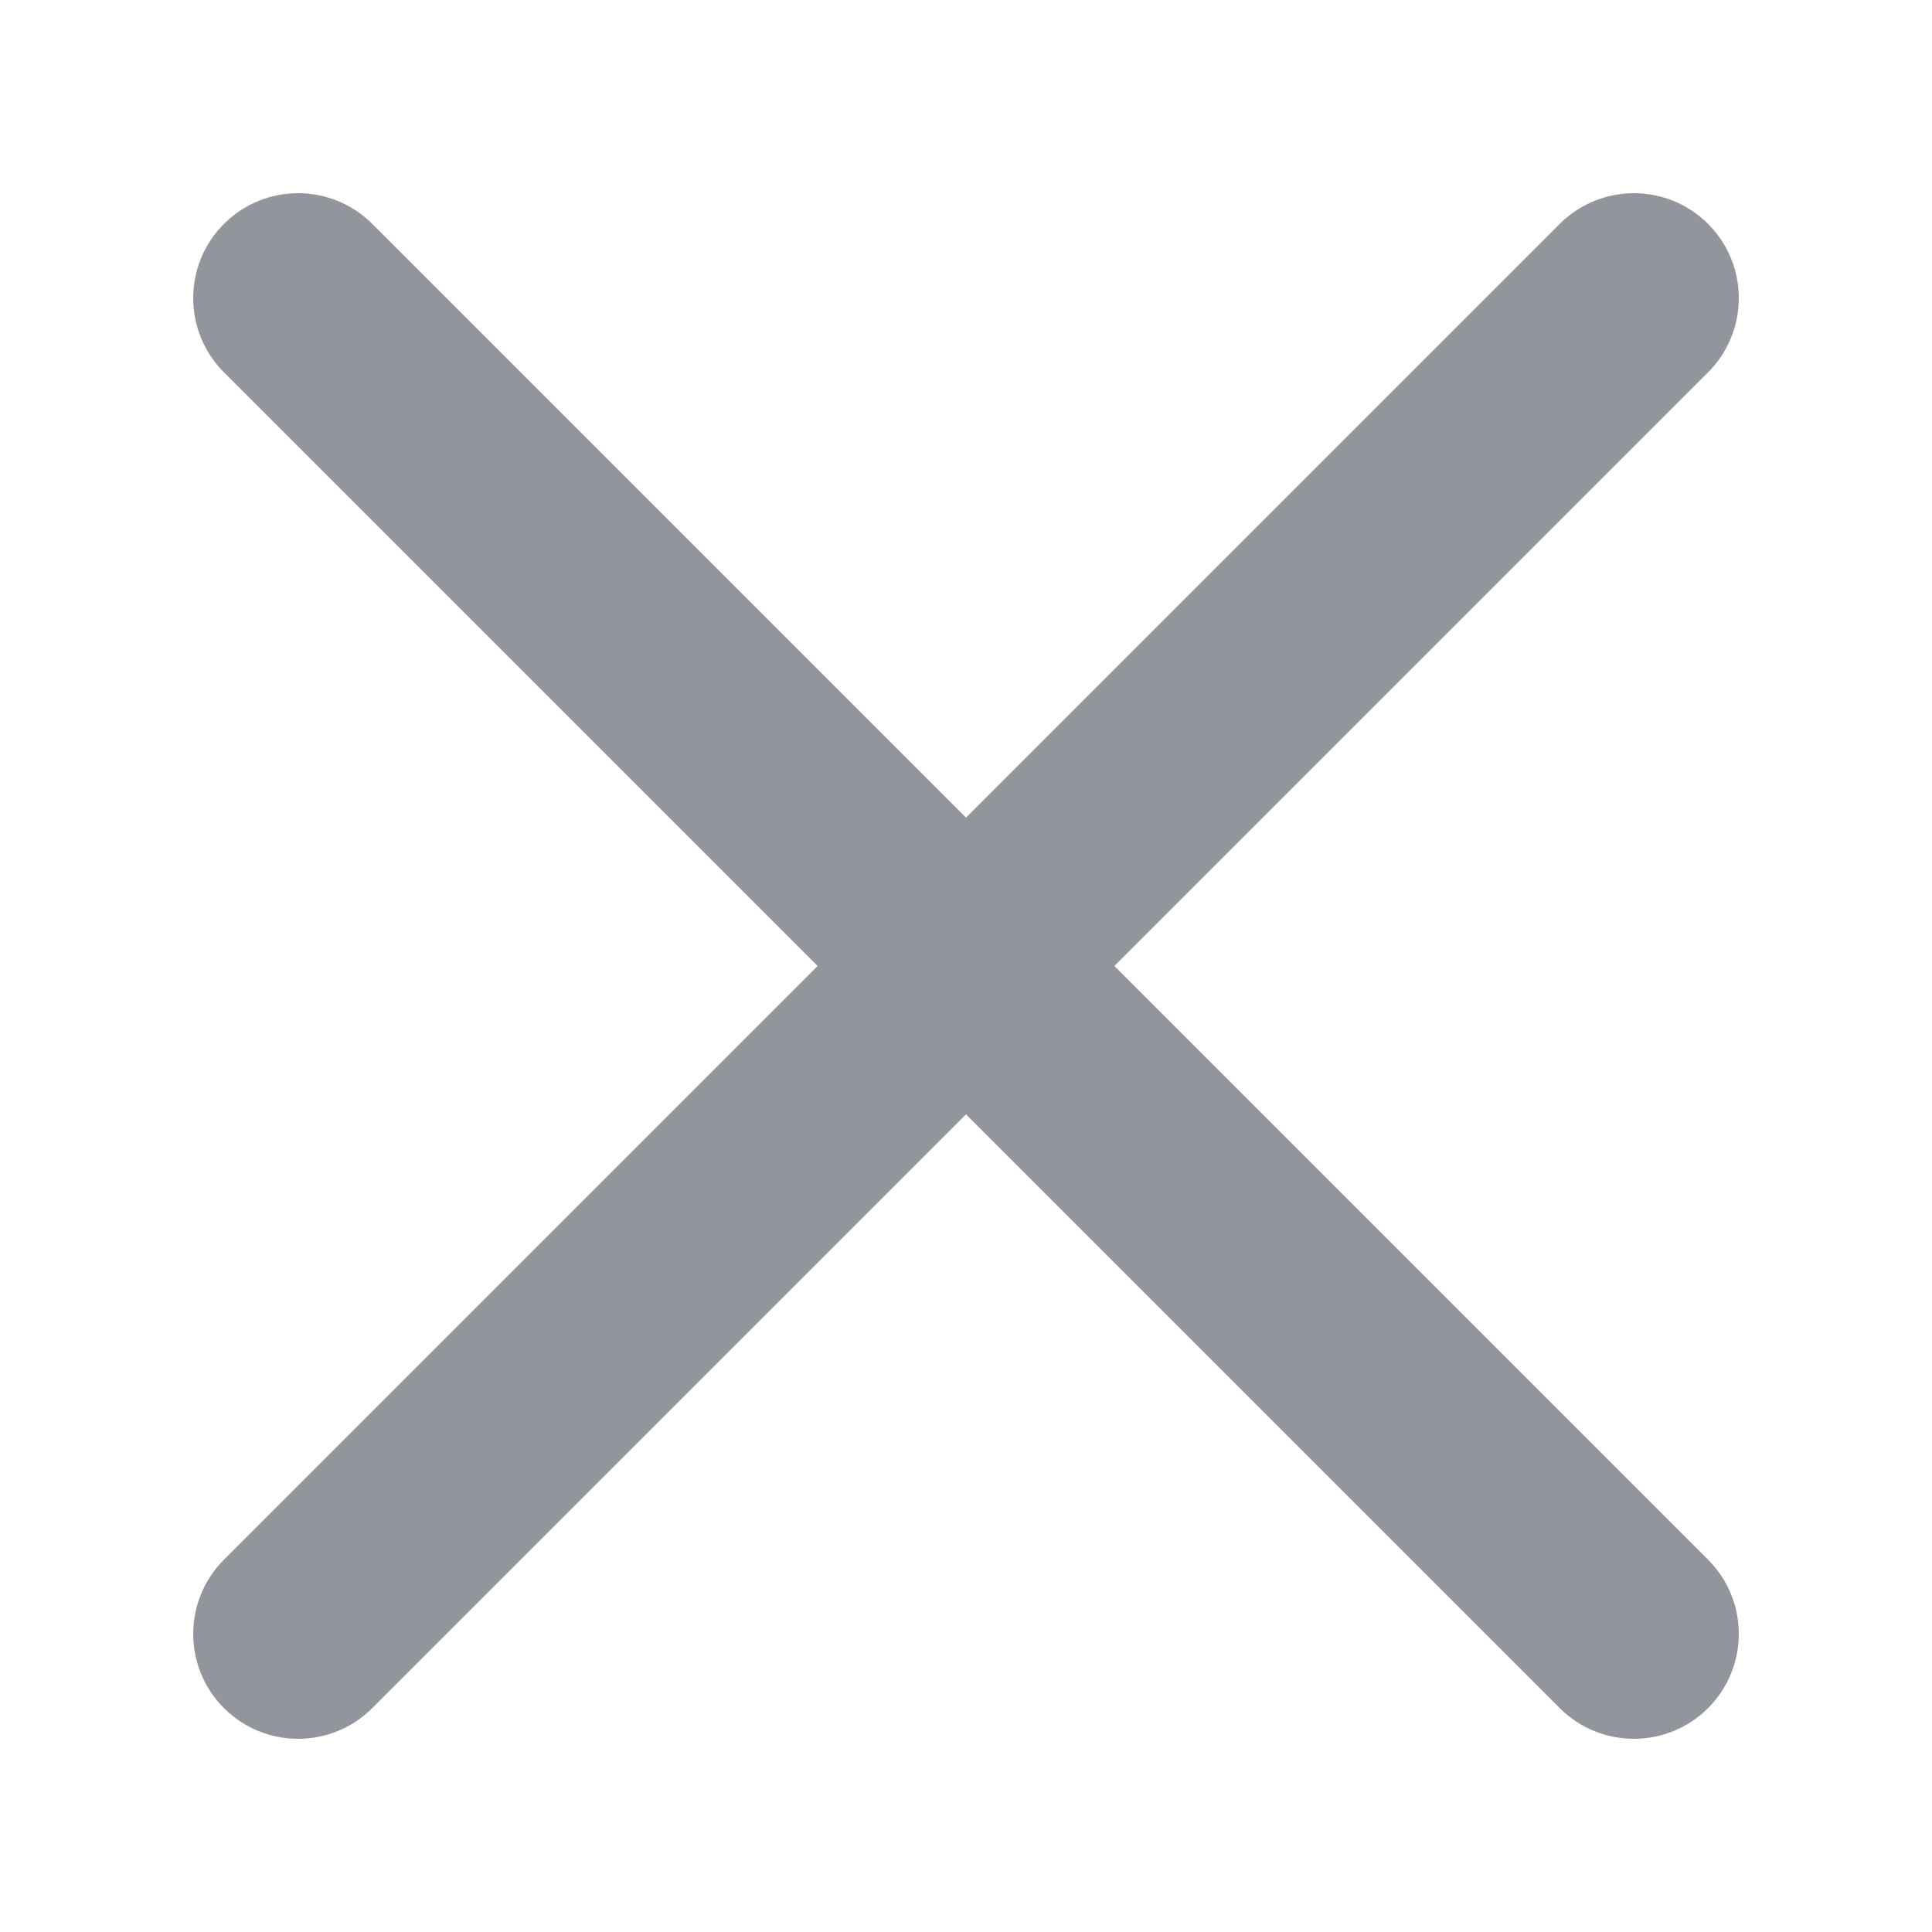 <svg width="10" height="10" viewBox="0 0 10 10" fill="none" xmlns="http://www.w3.org/2000/svg">
<path fill-rule="evenodd" clip-rule="evenodd" d="M8.073 8.841C8.285 9.053 8.629 9.053 8.841 8.841C9.053 8.629 9.053 8.285 8.841 8.073L5.768 5L8.841 1.927C9.053 1.715 9.053 1.371 8.841 1.159C8.629 0.947 8.285 0.947 8.073 1.159L5 4.232L1.927 1.159C1.715 0.947 1.371 0.947 1.159 1.159C0.947 1.371 0.947 1.715 1.159 1.927L4.232 5L1.159 8.073C0.947 8.285 0.947 8.629 1.159 8.841C1.371 9.053 1.715 9.053 1.927 8.841L5 5.768L8.073 8.841Z" fill="#93959C"/>
</svg>
